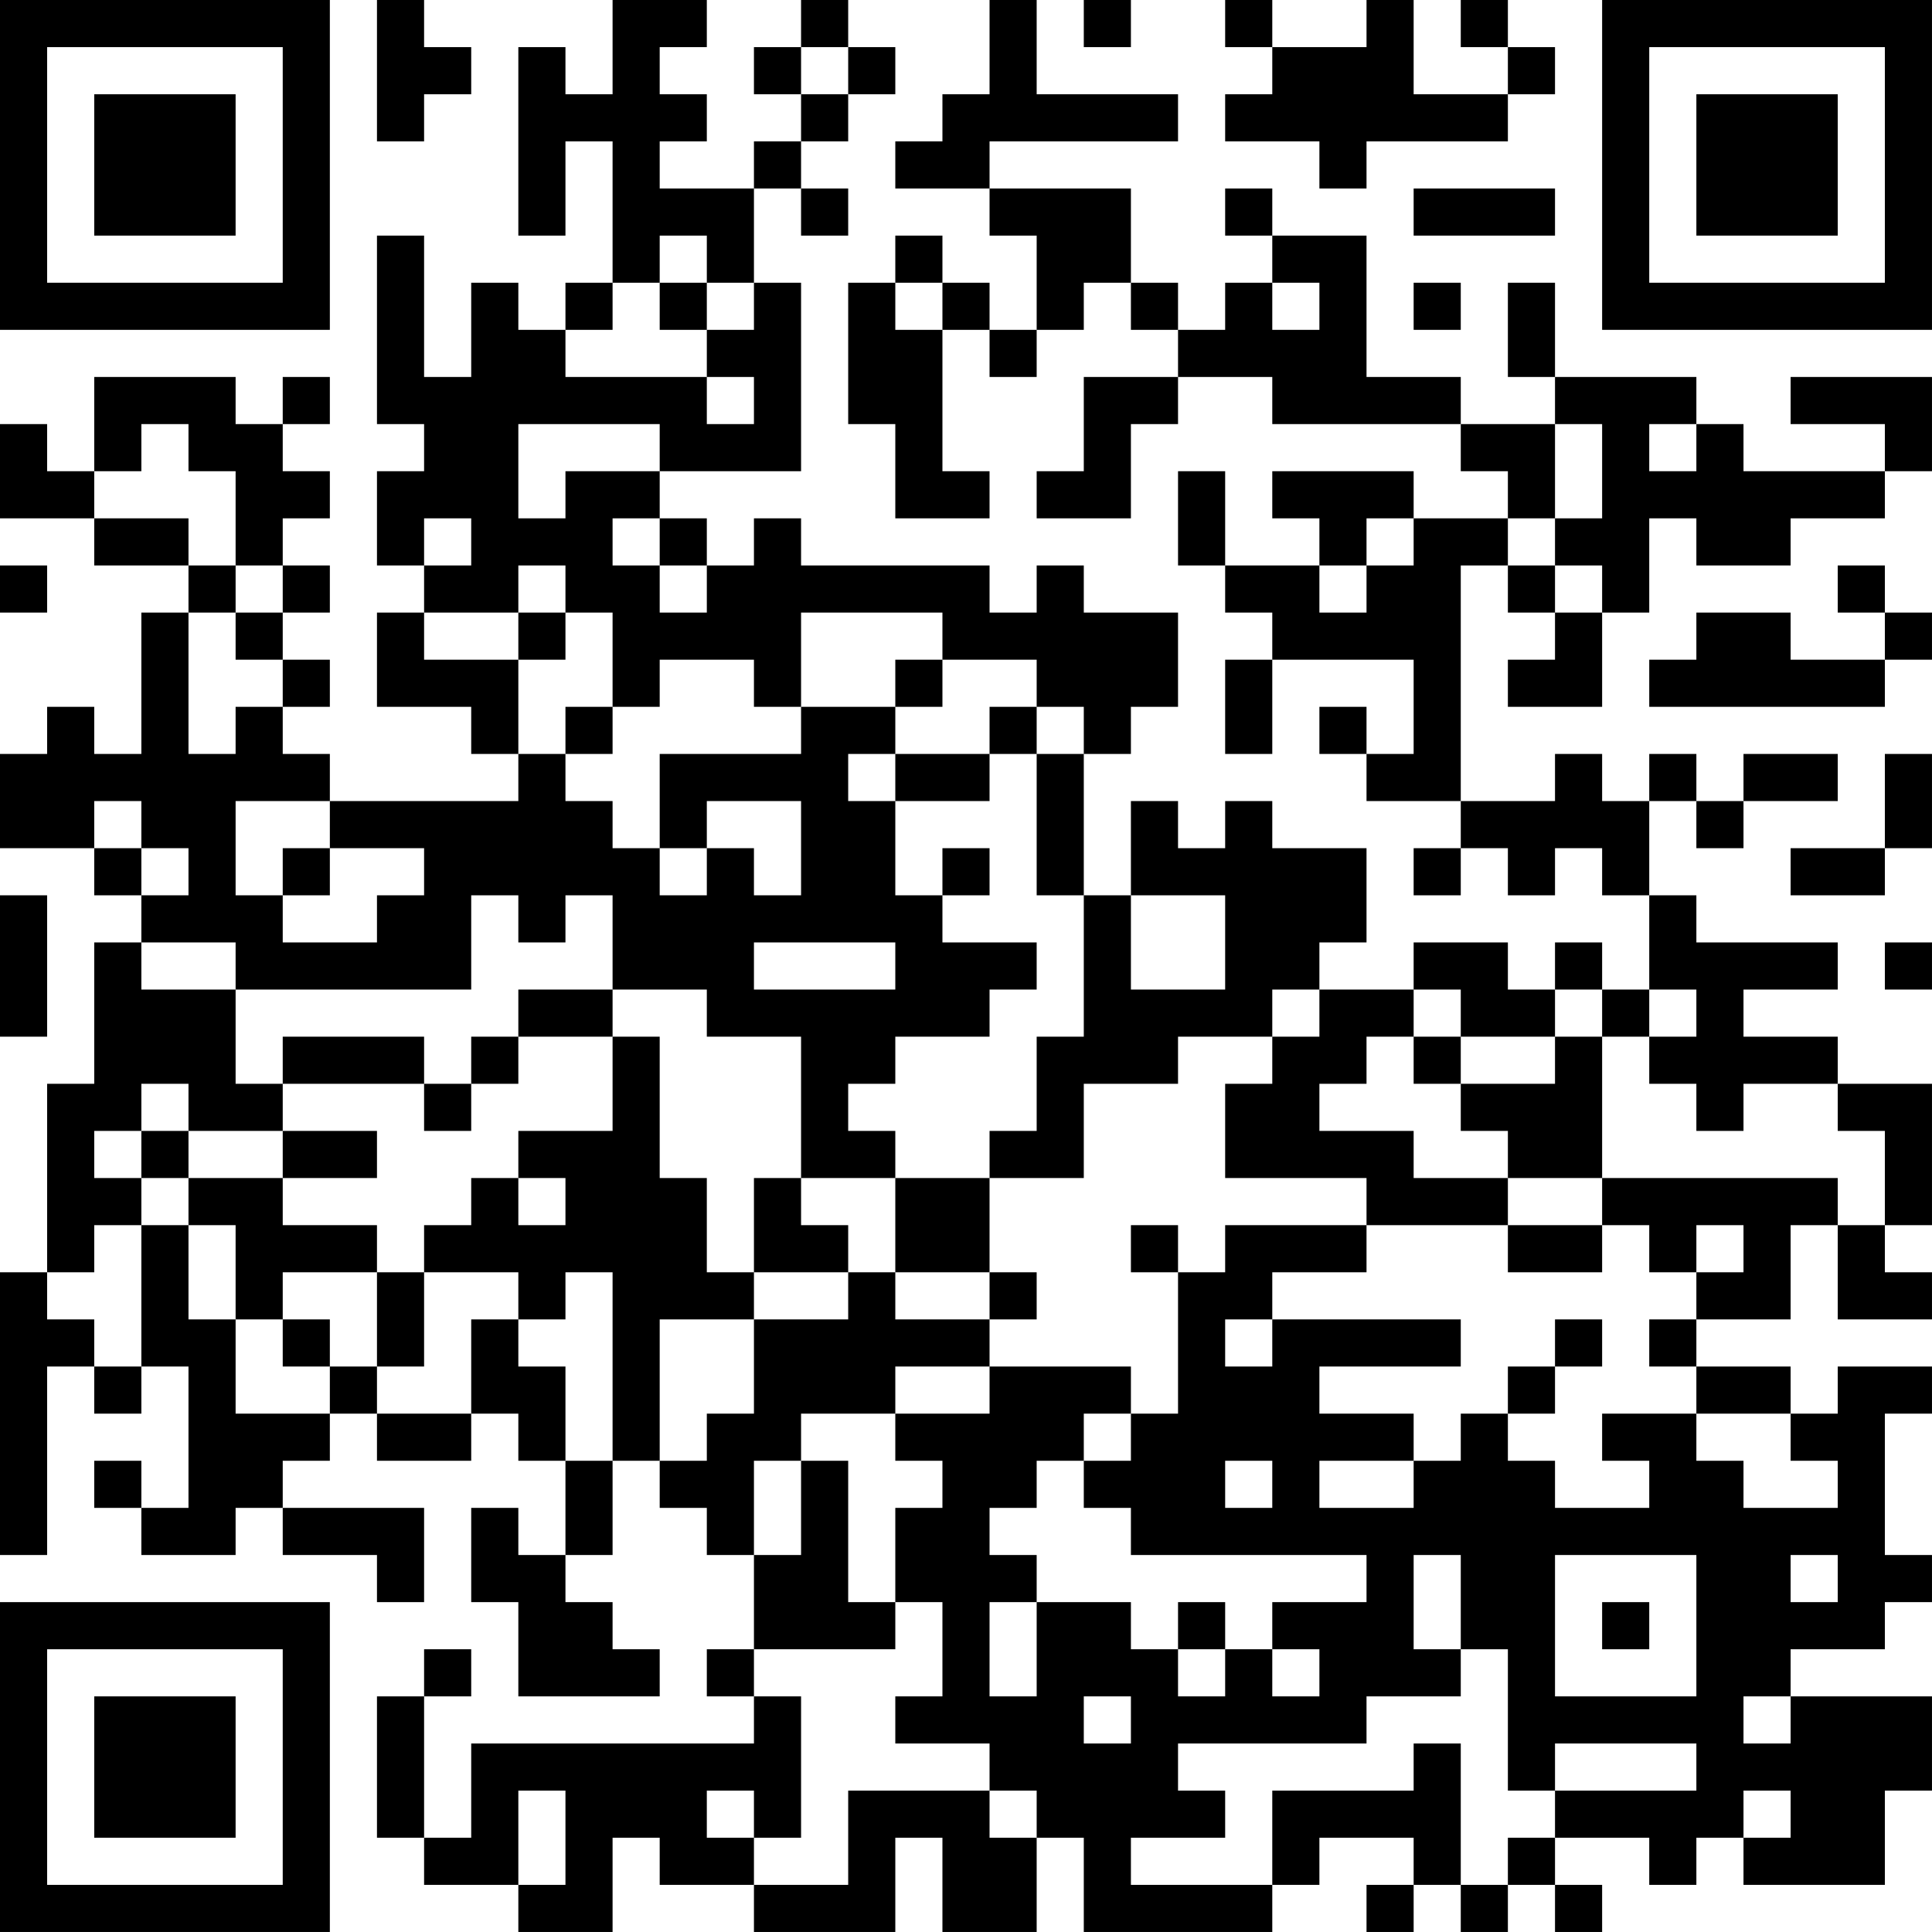 <?xml version="1.0" encoding="UTF-8"?>
<svg xmlns="http://www.w3.org/2000/svg" version="1.1" width="200" height="200" viewBox="0 0 200 200"><rect x="0" y="0" width="200" height="200" fill="#ffffff"/><g transform="scale(4.878)"><g transform="translate(0,0)"><path fill-rule="evenodd" d="M8 0L8 3L9 3L9 2L10 2L10 1L9 1L9 0ZM13 0L13 2L12 2L12 1L11 1L11 5L12 5L12 3L13 3L13 6L12 6L12 7L11 7L11 6L10 6L10 8L9 8L9 5L8 5L8 9L9 9L9 10L8 10L8 12L9 12L9 13L8 13L8 15L10 15L10 16L11 16L11 17L7 17L7 16L6 16L6 15L7 15L7 14L6 14L6 13L7 13L7 12L6 12L6 11L7 11L7 10L6 10L6 9L7 9L7 8L6 8L6 9L5 9L5 8L2 8L2 10L1 10L1 9L0 9L0 11L2 11L2 12L4 12L4 13L3 13L3 16L2 16L2 15L1 15L1 16L0 16L0 18L2 18L2 19L3 19L3 20L2 20L2 23L1 23L1 27L0 27L0 33L1 33L1 29L2 29L2 30L3 30L3 29L4 29L4 32L3 32L3 31L2 31L2 32L3 32L3 33L5 33L5 32L6 32L6 33L8 33L8 34L9 34L9 32L6 32L6 31L7 31L7 30L8 30L8 31L10 31L10 30L11 30L11 31L12 31L12 33L11 33L11 32L10 32L10 34L11 34L11 36L14 36L14 35L13 35L13 34L12 34L12 33L13 33L13 31L14 31L14 32L15 32L15 33L16 33L16 35L15 35L15 36L16 36L16 37L10 37L10 39L9 39L9 36L10 36L10 35L9 35L9 36L8 36L8 39L9 39L9 40L11 40L11 41L13 41L13 39L14 39L14 40L16 40L16 41L19 41L19 39L20 39L20 41L22 41L22 39L23 39L23 41L27 41L27 40L28 40L28 39L30 39L30 40L29 40L29 41L30 41L30 40L31 40L31 41L32 41L32 40L33 40L33 41L34 41L34 40L33 40L33 39L35 39L35 40L36 40L36 39L37 39L37 40L40 40L40 38L41 38L41 36L38 36L38 35L40 35L40 34L41 34L41 33L40 33L40 30L41 30L41 29L39 29L39 30L38 30L38 29L36 29L36 28L38 28L38 26L39 26L39 28L41 28L41 27L40 27L40 26L41 26L41 23L39 23L39 22L37 22L37 21L39 21L39 20L36 20L36 19L35 19L35 17L36 17L36 18L37 18L37 17L39 17L39 16L37 16L37 17L36 17L36 16L35 16L35 17L34 17L34 16L33 16L33 17L31 17L31 12L32 12L32 13L33 13L33 14L32 14L32 15L34 15L34 13L35 13L35 11L36 11L36 12L38 12L38 11L40 11L40 10L41 10L41 8L38 8L38 9L40 9L40 10L37 10L37 9L36 9L36 8L33 8L33 6L32 6L32 8L33 8L33 9L31 9L31 8L29 8L29 5L27 5L27 4L26 4L26 5L27 5L27 6L26 6L26 7L25 7L25 6L24 6L24 4L21 4L21 3L25 3L25 2L22 2L22 0L21 0L21 2L20 2L20 3L19 3L19 4L21 4L21 5L22 5L22 7L21 7L21 6L20 6L20 5L19 5L19 6L18 6L18 9L19 9L19 11L21 11L21 10L20 10L20 7L21 7L21 8L22 8L22 7L23 7L23 6L24 6L24 7L25 7L25 8L23 8L23 10L22 10L22 11L24 11L24 9L25 9L25 8L27 8L27 9L31 9L31 10L32 10L32 11L30 11L30 10L27 10L27 11L28 11L28 12L26 12L26 10L25 10L25 12L26 12L26 13L27 13L27 14L26 14L26 16L27 16L27 14L30 14L30 16L29 16L29 15L28 15L28 16L29 16L29 17L31 17L31 18L30 18L30 19L31 19L31 18L32 18L32 19L33 19L33 18L34 18L34 19L35 19L35 21L34 21L34 20L33 20L33 21L32 21L32 20L30 20L30 21L28 21L28 20L29 20L29 18L27 18L27 17L26 17L26 18L25 18L25 17L24 17L24 19L23 19L23 16L24 16L24 15L25 15L25 13L23 13L23 12L22 12L22 13L21 13L21 12L17 12L17 11L16 11L16 12L15 12L15 11L14 11L14 10L17 10L17 6L16 6L16 4L17 4L17 5L18 5L18 4L17 4L17 3L18 3L18 2L19 2L19 1L18 1L18 0L17 0L17 1L16 1L16 2L17 2L17 3L16 3L16 4L14 4L14 3L15 3L15 2L14 2L14 1L15 1L15 0ZM23 0L23 1L24 1L24 0ZM26 0L26 1L27 1L27 2L26 2L26 3L28 3L28 4L29 4L29 3L32 3L32 2L33 2L33 1L32 1L32 0L31 0L31 1L32 1L32 2L30 2L30 0L29 0L29 1L27 1L27 0ZM17 1L17 2L18 2L18 1ZM30 4L30 5L33 5L33 4ZM14 5L14 6L13 6L13 7L12 7L12 8L15 8L15 9L16 9L16 8L15 8L15 7L16 7L16 6L15 6L15 5ZM14 6L14 7L15 7L15 6ZM19 6L19 7L20 7L20 6ZM27 6L27 7L28 7L28 6ZM30 6L30 7L31 7L31 6ZM3 9L3 10L2 10L2 11L4 11L4 12L5 12L5 13L4 13L4 16L5 16L5 15L6 15L6 14L5 14L5 13L6 13L6 12L5 12L5 10L4 10L4 9ZM11 9L11 11L12 11L12 10L14 10L14 9ZM33 9L33 11L32 11L32 12L33 12L33 13L34 13L34 12L33 12L33 11L34 11L34 9ZM35 9L35 10L36 10L36 9ZM9 11L9 12L10 12L10 11ZM13 11L13 12L14 12L14 13L15 13L15 12L14 12L14 11ZM29 11L29 12L28 12L28 13L29 13L29 12L30 12L30 11ZM0 12L0 13L1 13L1 12ZM11 12L11 13L9 13L9 14L11 14L11 16L12 16L12 17L13 17L13 18L14 18L14 19L15 19L15 18L16 18L16 19L17 19L17 17L15 17L15 18L14 18L14 16L17 16L17 15L19 15L19 16L18 16L18 17L19 17L19 19L20 19L20 20L22 20L22 21L21 21L21 22L19 22L19 23L18 23L18 24L19 24L19 25L17 25L17 22L15 22L15 21L13 21L13 19L12 19L12 20L11 20L11 19L10 19L10 21L5 21L5 20L3 20L3 21L5 21L5 23L6 23L6 24L4 24L4 23L3 23L3 24L2 24L2 25L3 25L3 26L2 26L2 27L1 27L1 28L2 28L2 29L3 29L3 26L4 26L4 28L5 28L5 30L7 30L7 29L8 29L8 30L10 30L10 28L11 28L11 29L12 29L12 31L13 31L13 27L12 27L12 28L11 28L11 27L9 27L9 26L10 26L10 25L11 25L11 26L12 26L12 25L11 25L11 24L13 24L13 22L14 22L14 25L15 25L15 27L16 27L16 28L14 28L14 31L15 31L15 30L16 30L16 28L18 28L18 27L19 27L19 28L21 28L21 29L19 29L19 30L17 30L17 31L16 31L16 33L17 33L17 31L18 31L18 34L19 34L19 35L16 35L16 36L17 36L17 39L16 39L16 38L15 38L15 39L16 39L16 40L18 40L18 38L21 38L21 39L22 39L22 38L21 38L21 37L19 37L19 36L20 36L20 34L19 34L19 32L20 32L20 31L19 31L19 30L21 30L21 29L24 29L24 30L23 30L23 31L22 31L22 32L21 32L21 33L22 33L22 34L21 34L21 36L22 36L22 34L24 34L24 35L25 35L25 36L26 36L26 35L27 35L27 36L28 36L28 35L27 35L27 34L29 34L29 33L24 33L24 32L23 32L23 31L24 31L24 30L25 30L25 27L26 27L26 26L29 26L29 27L27 27L27 28L26 28L26 29L27 29L27 28L31 28L31 29L28 29L28 30L30 30L30 31L28 31L28 32L30 32L30 31L31 31L31 30L32 30L32 31L33 31L33 32L35 32L35 31L34 31L34 30L36 30L36 31L37 31L37 32L39 32L39 31L38 31L38 30L36 30L36 29L35 29L35 28L36 28L36 27L37 27L37 26L36 26L36 27L35 27L35 26L34 26L34 25L39 25L39 26L40 26L40 24L39 24L39 23L37 23L37 24L36 24L36 23L35 23L35 22L36 22L36 21L35 21L35 22L34 22L34 21L33 21L33 22L31 22L31 21L30 21L30 22L29 22L29 23L28 23L28 24L30 24L30 25L32 25L32 26L29 26L29 25L26 25L26 23L27 23L27 22L28 22L28 21L27 21L27 22L25 22L25 23L23 23L23 25L21 25L21 24L22 24L22 22L23 22L23 19L22 19L22 16L23 16L23 15L22 15L22 14L20 14L20 13L17 13L17 15L16 15L16 14L14 14L14 15L13 15L13 13L12 13L12 12ZM39 12L39 13L40 13L40 14L38 14L38 13L36 13L36 14L35 14L35 15L40 15L40 14L41 14L41 13L40 13L40 12ZM11 13L11 14L12 14L12 13ZM19 14L19 15L20 15L20 14ZM12 15L12 16L13 16L13 15ZM21 15L21 16L19 16L19 17L21 17L21 16L22 16L22 15ZM40 16L40 18L38 18L38 19L40 19L40 18L41 18L41 16ZM2 17L2 18L3 18L3 19L4 19L4 18L3 18L3 17ZM5 17L5 19L6 19L6 20L8 20L8 19L9 19L9 18L7 18L7 17ZM6 18L6 19L7 19L7 18ZM20 18L20 19L21 19L21 18ZM0 19L0 22L1 22L1 19ZM24 19L24 21L26 21L26 19ZM16 20L16 21L19 21L19 20ZM40 20L40 21L41 21L41 20ZM11 21L11 22L10 22L10 23L9 23L9 22L6 22L6 23L9 23L9 24L10 24L10 23L11 23L11 22L13 22L13 21ZM30 22L30 23L31 23L31 24L32 24L32 25L34 25L34 22L33 22L33 23L31 23L31 22ZM3 24L3 25L4 25L4 26L5 26L5 28L6 28L6 29L7 29L7 28L6 28L6 27L8 27L8 29L9 29L9 27L8 27L8 26L6 26L6 25L8 25L8 24L6 24L6 25L4 25L4 24ZM16 25L16 27L18 27L18 26L17 26L17 25ZM19 25L19 27L21 27L21 28L22 28L22 27L21 27L21 25ZM24 26L24 27L25 27L25 26ZM32 26L32 27L34 27L34 26ZM33 28L33 29L32 29L32 30L33 30L33 29L34 29L34 28ZM26 31L26 32L27 32L27 31ZM30 33L30 35L31 35L31 36L29 36L29 37L25 37L25 38L26 38L26 39L24 39L24 40L27 40L27 38L30 38L30 37L31 37L31 40L32 40L32 39L33 39L33 38L36 38L36 37L33 37L33 38L32 38L32 35L31 35L31 33ZM33 33L33 36L36 36L36 33ZM38 33L38 34L39 34L39 33ZM25 34L25 35L26 35L26 34ZM34 34L34 35L35 35L35 34ZM23 36L23 37L24 37L24 36ZM37 36L37 37L38 37L38 36ZM11 38L11 40L12 40L12 38ZM37 38L37 39L38 39L38 38ZM0 0L0 7L7 7L7 0ZM1 1L1 6L6 6L6 1ZM2 2L2 5L5 5L5 2ZM34 0L34 7L41 7L41 0ZM35 1L35 6L40 6L40 1ZM36 2L36 5L39 5L39 2ZM0 34L0 41L7 41L7 34ZM1 35L1 40L6 40L6 35ZM2 36L2 39L5 39L5 36Z" fill="#000000"/></g></g></svg>
